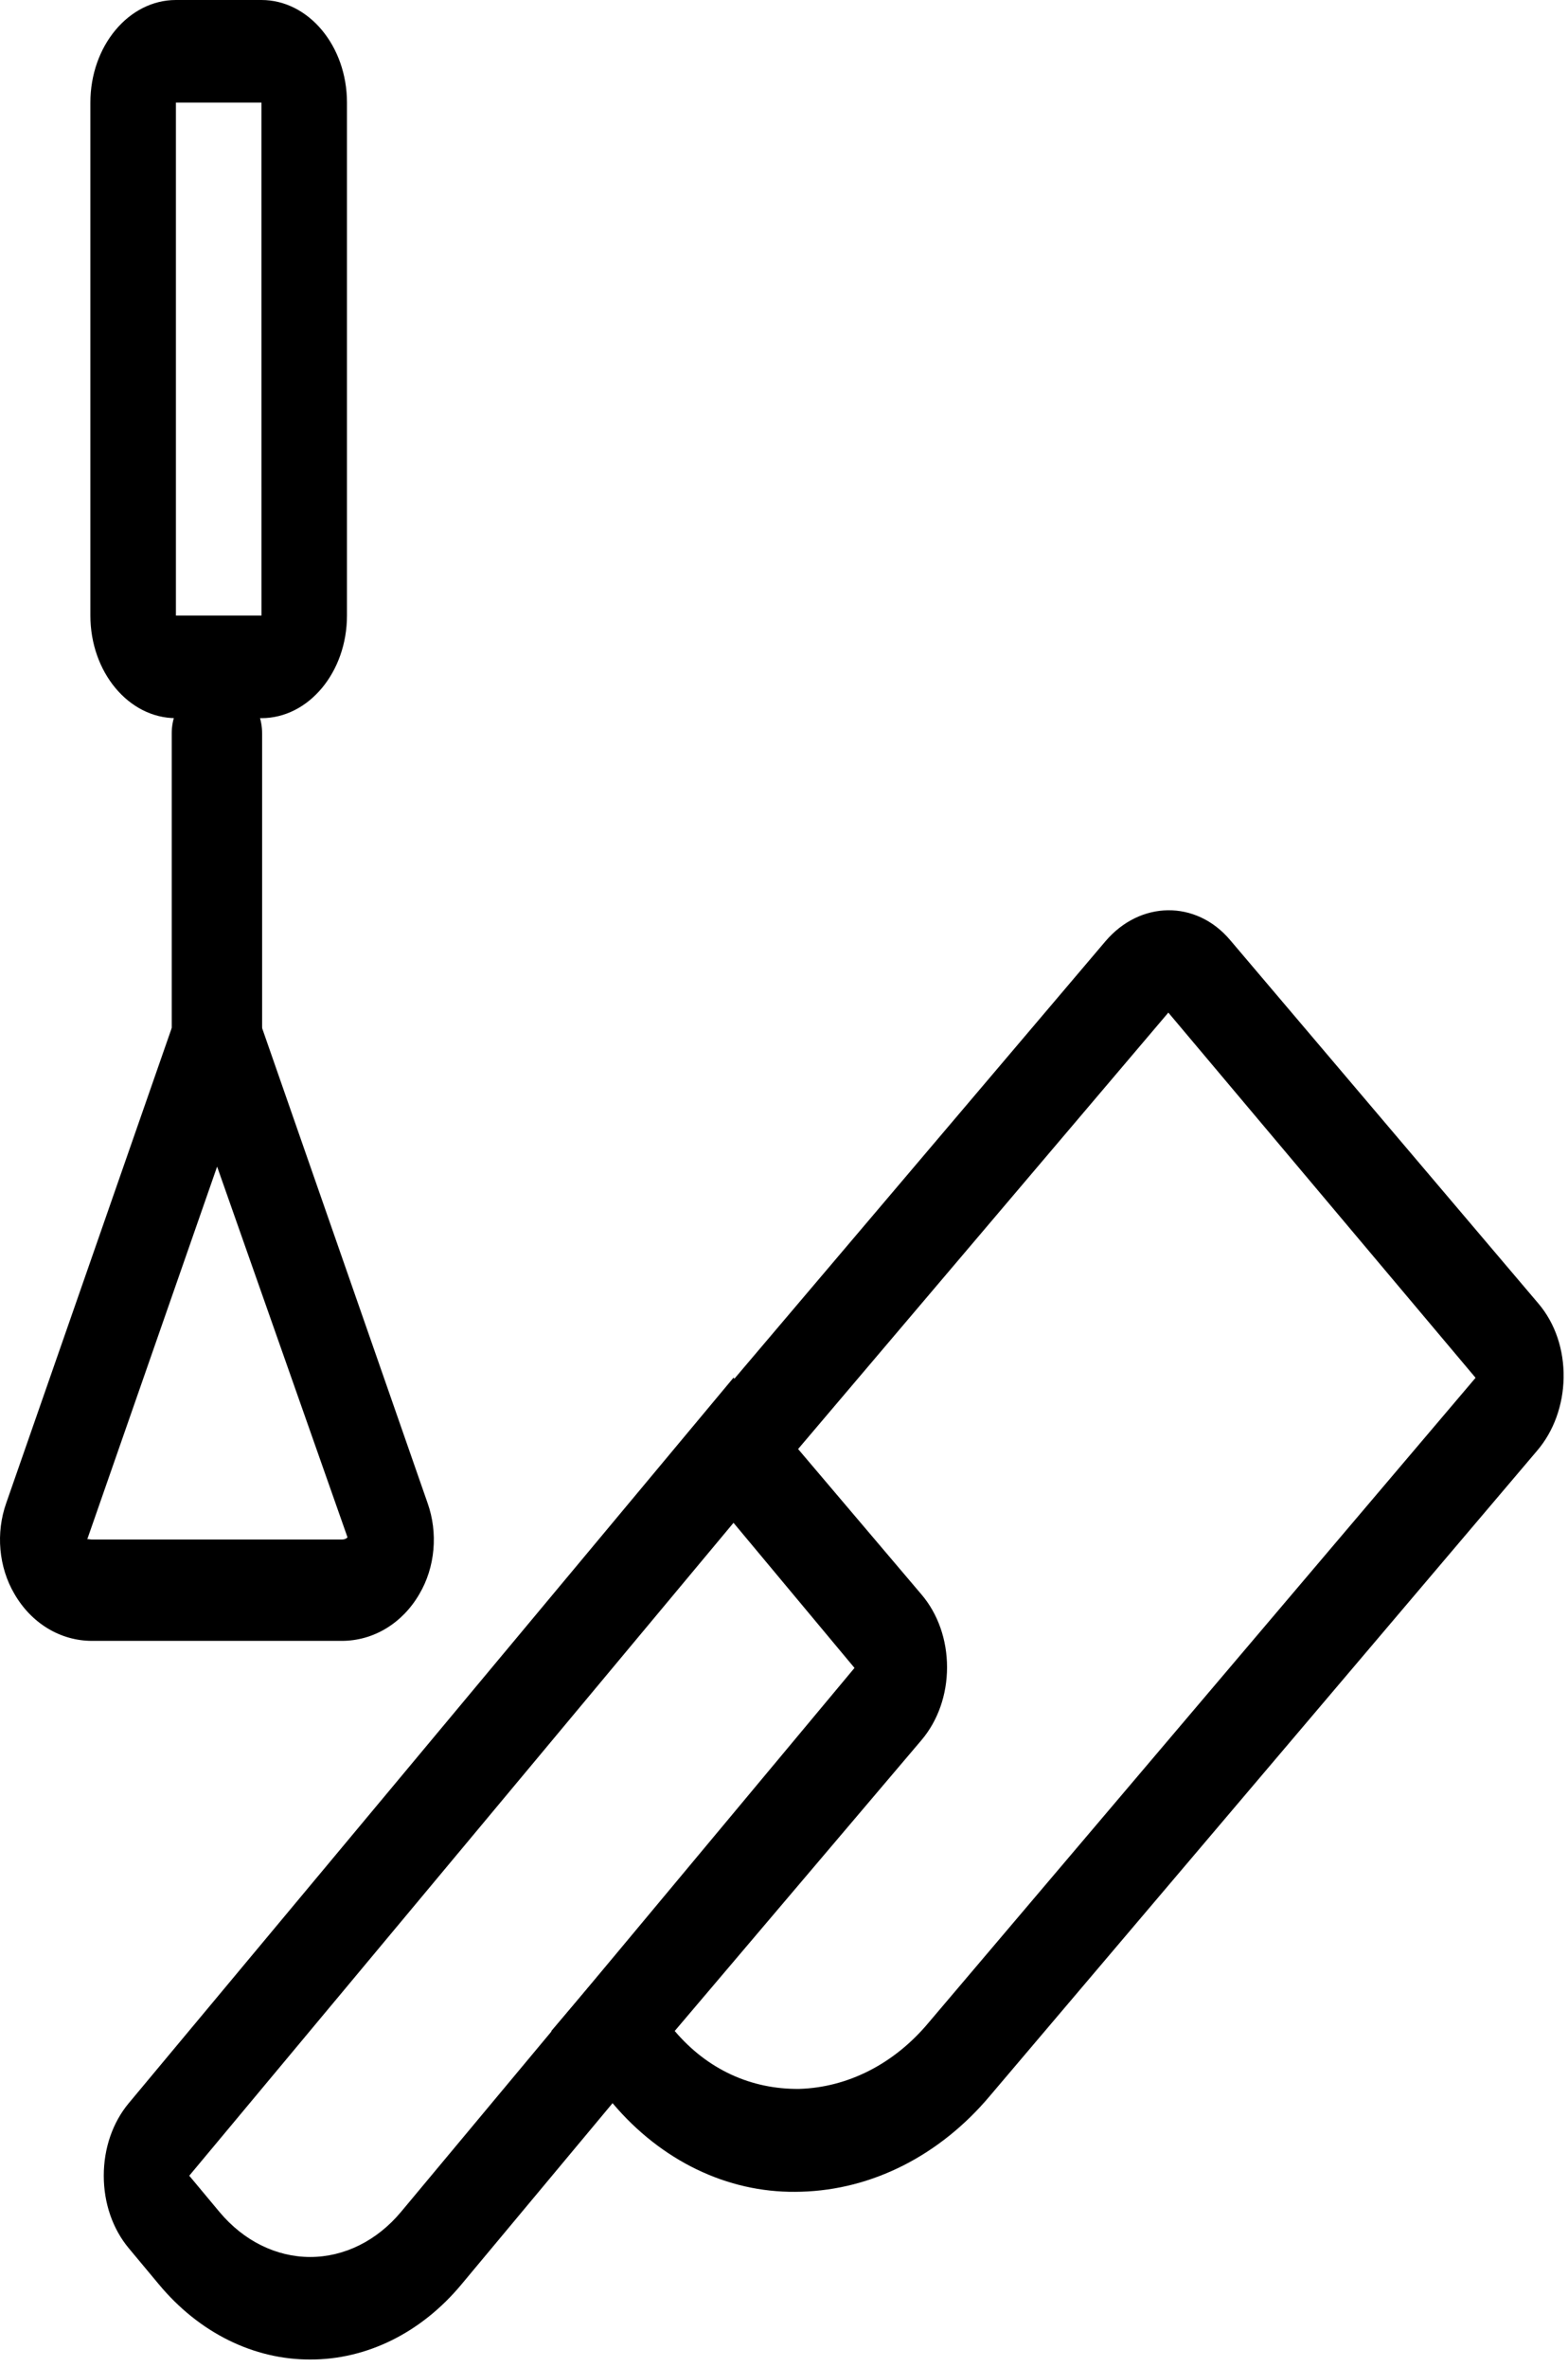 <svg width="161" height="243" viewBox="0 0 161 243" fill="none" xmlns="http://www.w3.org/2000/svg">
<g id="Esmalte">
<path id="Vector" d="M81.643 224.999C78.173 225.028 74.733 224.243 71.523 222.69C68.313 221.137 65.397 218.847 62.945 215.954L56.61 208.488L88.286 171.158L69.279 148.754L113.498 96.634C117.06 92.442 122.798 92.368 126.292 96.481L157.969 133.822C159.68 135.839 160.598 138.548 160.549 141.441C160.502 144.248 159.532 146.923 157.843 148.902L101.654 215.136C96.514 221.26 89.558 224.792 82.252 224.989L81.643 224.999ZM69.279 208.488C72.639 212.448 77.132 214.486 82.06 214.434C87.054 214.286 91.806 211.862 95.315 207.67L151.509 141.436L119.963 103.947L81.948 148.749L94.621 163.686C96.31 165.672 97.241 168.328 97.241 171.152C97.241 173.972 96.31 176.623 94.625 178.619L69.279 208.488Z" fill="black"/>
<path id="Vector_2" d="M31.85 242.213C28.967 242.22 26.112 241.543 23.448 240.222C20.784 238.901 18.365 236.961 16.328 234.514L13.224 230.791C11.568 228.806 10.655 226.163 10.655 223.345C10.655 220.528 11.568 217.879 13.224 215.894L75.316 141.425L93.947 163.768C95.603 165.748 96.516 168.396 96.516 171.214C96.516 174.025 95.603 176.669 93.952 178.659L47.372 234.514C45.336 236.961 42.916 238.901 40.252 240.222C37.588 241.543 34.733 242.22 31.85 242.213ZM19.432 223.345L22.537 227.068C25.01 230.026 28.36 231.688 31.852 231.688C35.345 231.688 38.695 230.026 41.168 227.068L87.739 171.219L75.316 156.322L19.432 223.345ZM26.844 73.722H18.062C13.219 73.722 9.28 68.998 9.28 63.19V10.532C9.28 4.723 13.219 0 18.062 0H26.844C31.688 0 35.626 4.723 35.626 10.532V63.19C35.626 68.998 31.688 73.722 26.844 73.722ZM18.062 10.532V63.19H26.849L26.844 10.532H18.062Z" fill="black"/>
<path id="Vector_3" d="M22.273 116.803C21.042 116.803 19.862 116.256 18.992 115.283C18.122 114.309 17.633 112.989 17.633 111.612V75.273C17.633 73.896 18.122 72.576 18.992 71.602C19.862 70.629 21.042 70.082 22.273 70.082C23.504 70.082 24.684 70.629 25.554 71.602C26.424 72.576 26.913 73.896 26.913 75.273V111.612C26.913 112.989 26.424 114.309 25.554 115.283C24.684 116.256 23.504 116.803 22.273 116.803Z" fill="black"/>
<path id="Vector_4" d="M35.092 168.442H9.449C6.198 168.442 3.219 166.637 1.477 163.614C0.684 162.266 0.192 160.707 0.046 159.08C-0.1 157.452 0.104 155.808 0.64 154.296L22.271 92.213L43.906 154.302C44.442 155.813 44.646 157.457 44.5 159.085C44.354 160.712 43.862 162.271 43.068 163.62C41.327 166.637 38.348 168.442 35.092 168.442ZM9.039 157.996C9.133 157.996 9.271 158.037 9.449 158.037H35.097C35.462 158.037 35.645 157.871 35.68 157.808L22.293 119.756L8.959 158.016C8.984 158.001 9.012 157.994 9.039 157.996Z" fill="black"/>
</g>
</svg>
